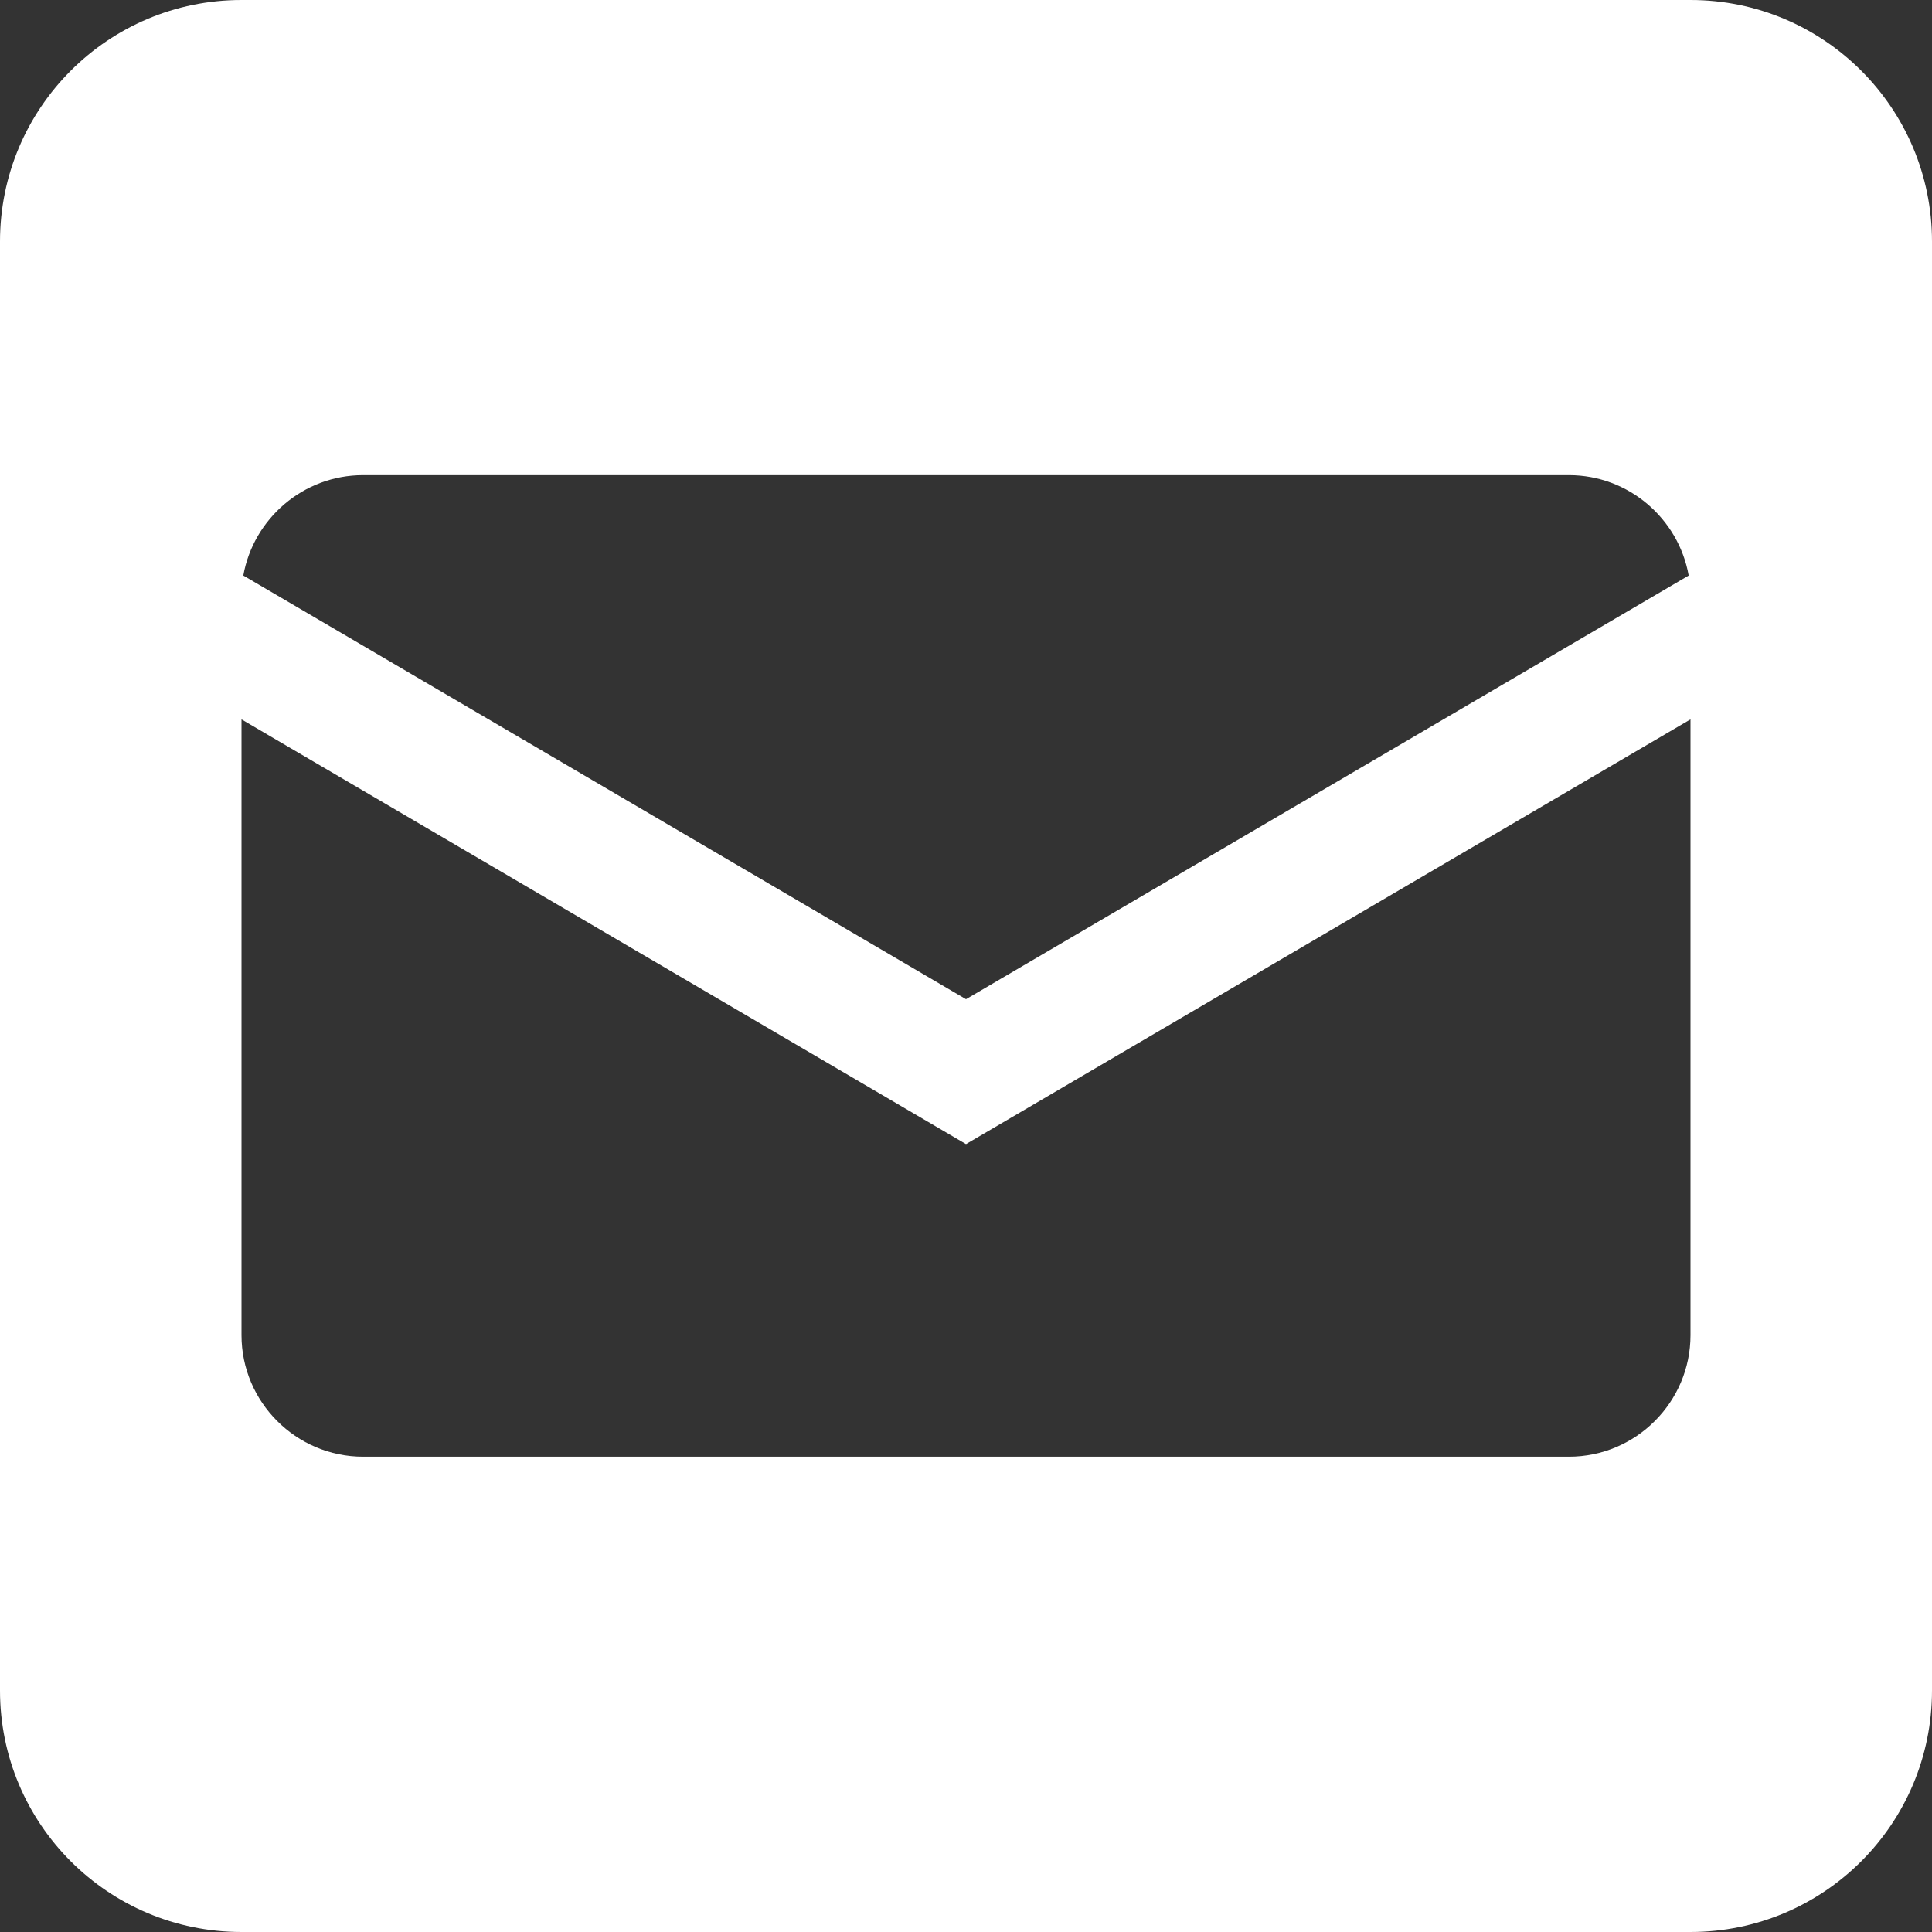<?xml version="1.0" encoding="utf-8"?>
<!-- Generator: Adobe Illustrator 26.0.3, SVG Export Plug-In . SVG Version: 6.00 Build 0)  -->
<svg version="1.1" id="Layer_1" xmlns="http://www.w3.org/2000/svg" xmlns:xlink="http://www.w3.org/1999/xlink" x="0px" y="0px"
	 viewBox="0 0 128 128" style="enable-background:new 0 0 128 128;" xml:space="preserve">
<rect x="0" y="0" width="128" height="128" fill="#333333" stroke="none"/>
<style type="text/css">
	.st0{fill-rule:evenodd;clip-rule:evenodd;fill:#FFFFFF;}
</style>
<path class="st0" d="M112,128H16c-8.84,0-16-7.16-16-16V16C0,7.16,7.16,0,16,0h96c8.84,0,16,7.16,16,16v96
	C128,120.84,120.84,128,112,128z M24.05,31.48c-3.95,0-7.26,2.88-7.93,6.65L64,66.2l47.88-28.07c-0.67-3.77-3.98-6.65-7.93-6.65
	L24.05,31.48L24.05,31.48z M112,88.46c0,4.43-3.62,8.05-8.05,8.05h-79.9c-4.43,0-8.05-3.62-8.05-8.05v-40.8L64,75.8l48-28.14V88.46z
	"/>
</svg>
